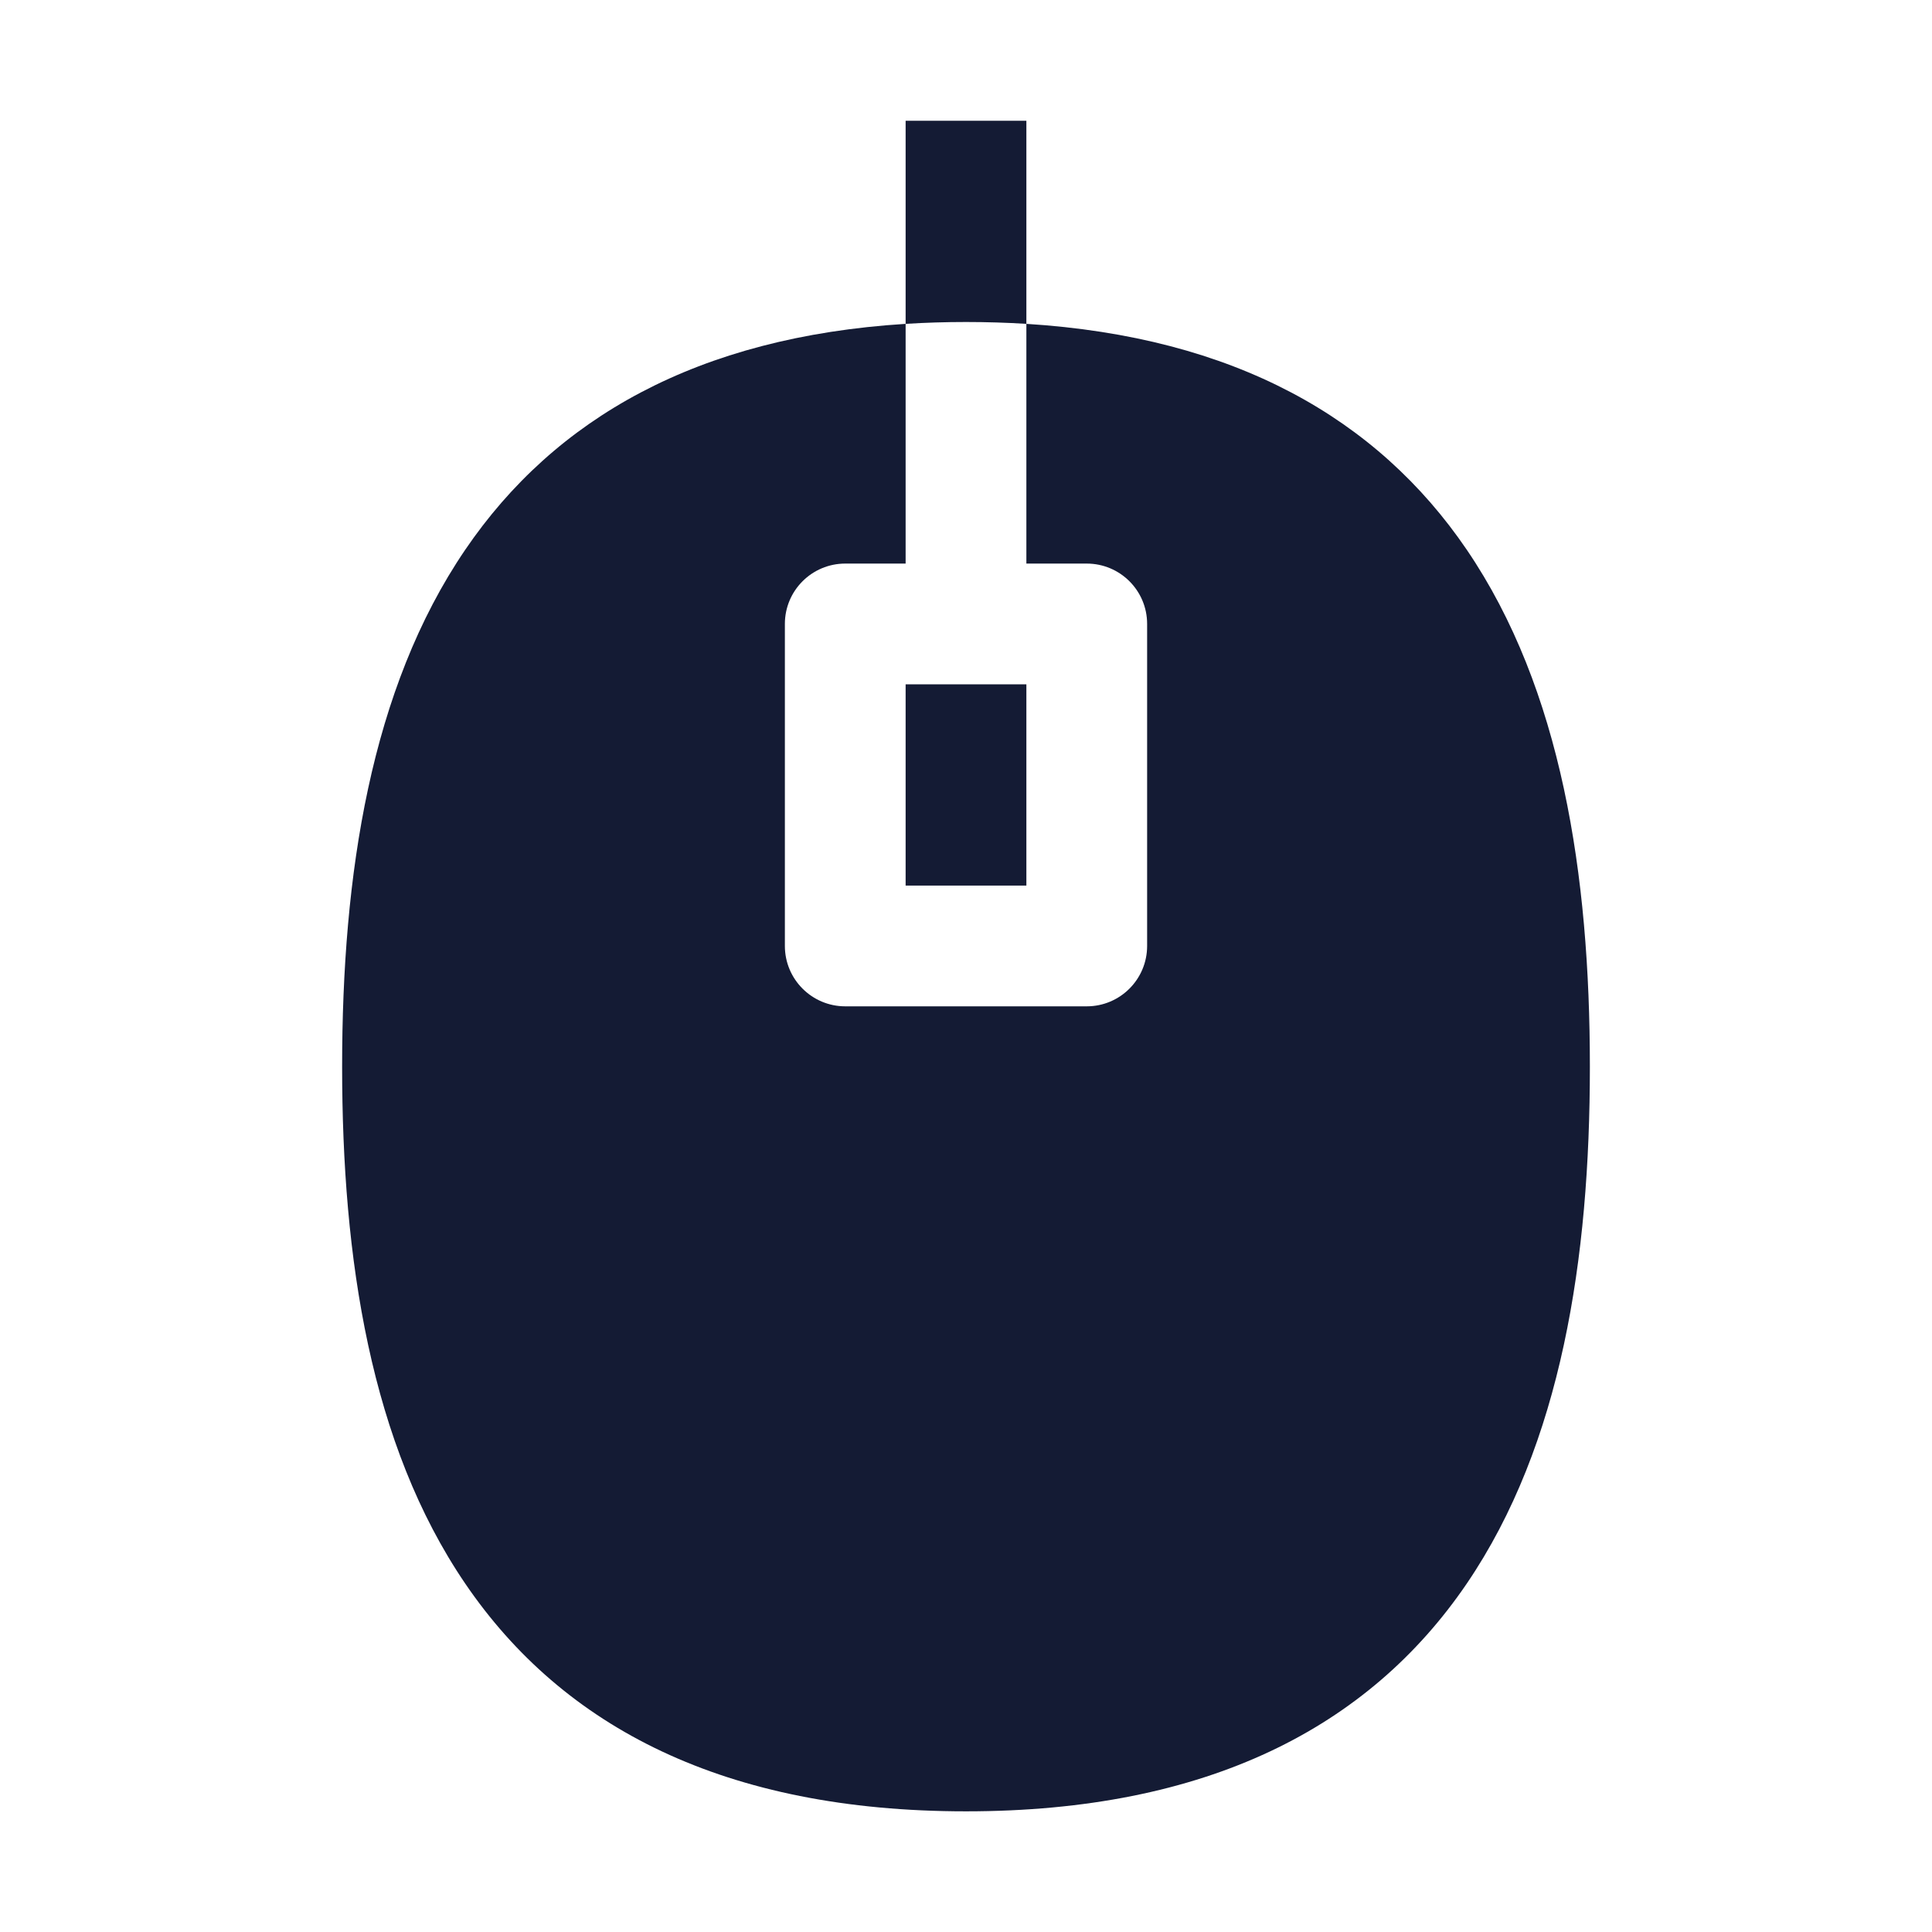 <svg width="24" height="24" viewBox="0 0 24 24" fill="none" xmlns="http://www.w3.org/2000/svg">
<path d="M12.75 4.023V1.5H11.25V4.023C11.493 4.008 11.743 4 12 4C12.257 4 12.507 4.008 12.75 4.023Z" fill="#141B34"/>
<path d="M12.75 4.023V7.001H13.5C13.914 7.001 14.25 7.336 14.25 7.751V11.751C14.25 12.165 13.914 12.501 13.5 12.501H10.5C10.086 12.501 9.75 12.165 9.75 11.751V7.751C9.75 7.336 10.086 7.001 10.5 7.001H11.25V4.023C8.667 4.185 6.893 5.194 5.78 6.828C4.601 8.559 4.25 10.87 4.25 13.251C4.25 15.631 4.601 17.942 5.78 19.673C6.998 21.461 9.007 22.501 12 22.501C14.993 22.501 17.002 21.461 18.22 19.673C19.398 17.942 19.75 15.631 19.75 13.251C19.75 10.87 19.398 8.559 18.22 6.828C17.107 5.194 15.332 4.185 12.75 4.023Z" fill="#141B34"/>
<path d="M11.25 8.501V11.001H12.75V8.501H11.25Z" fill="#141B34"/>
</svg>
